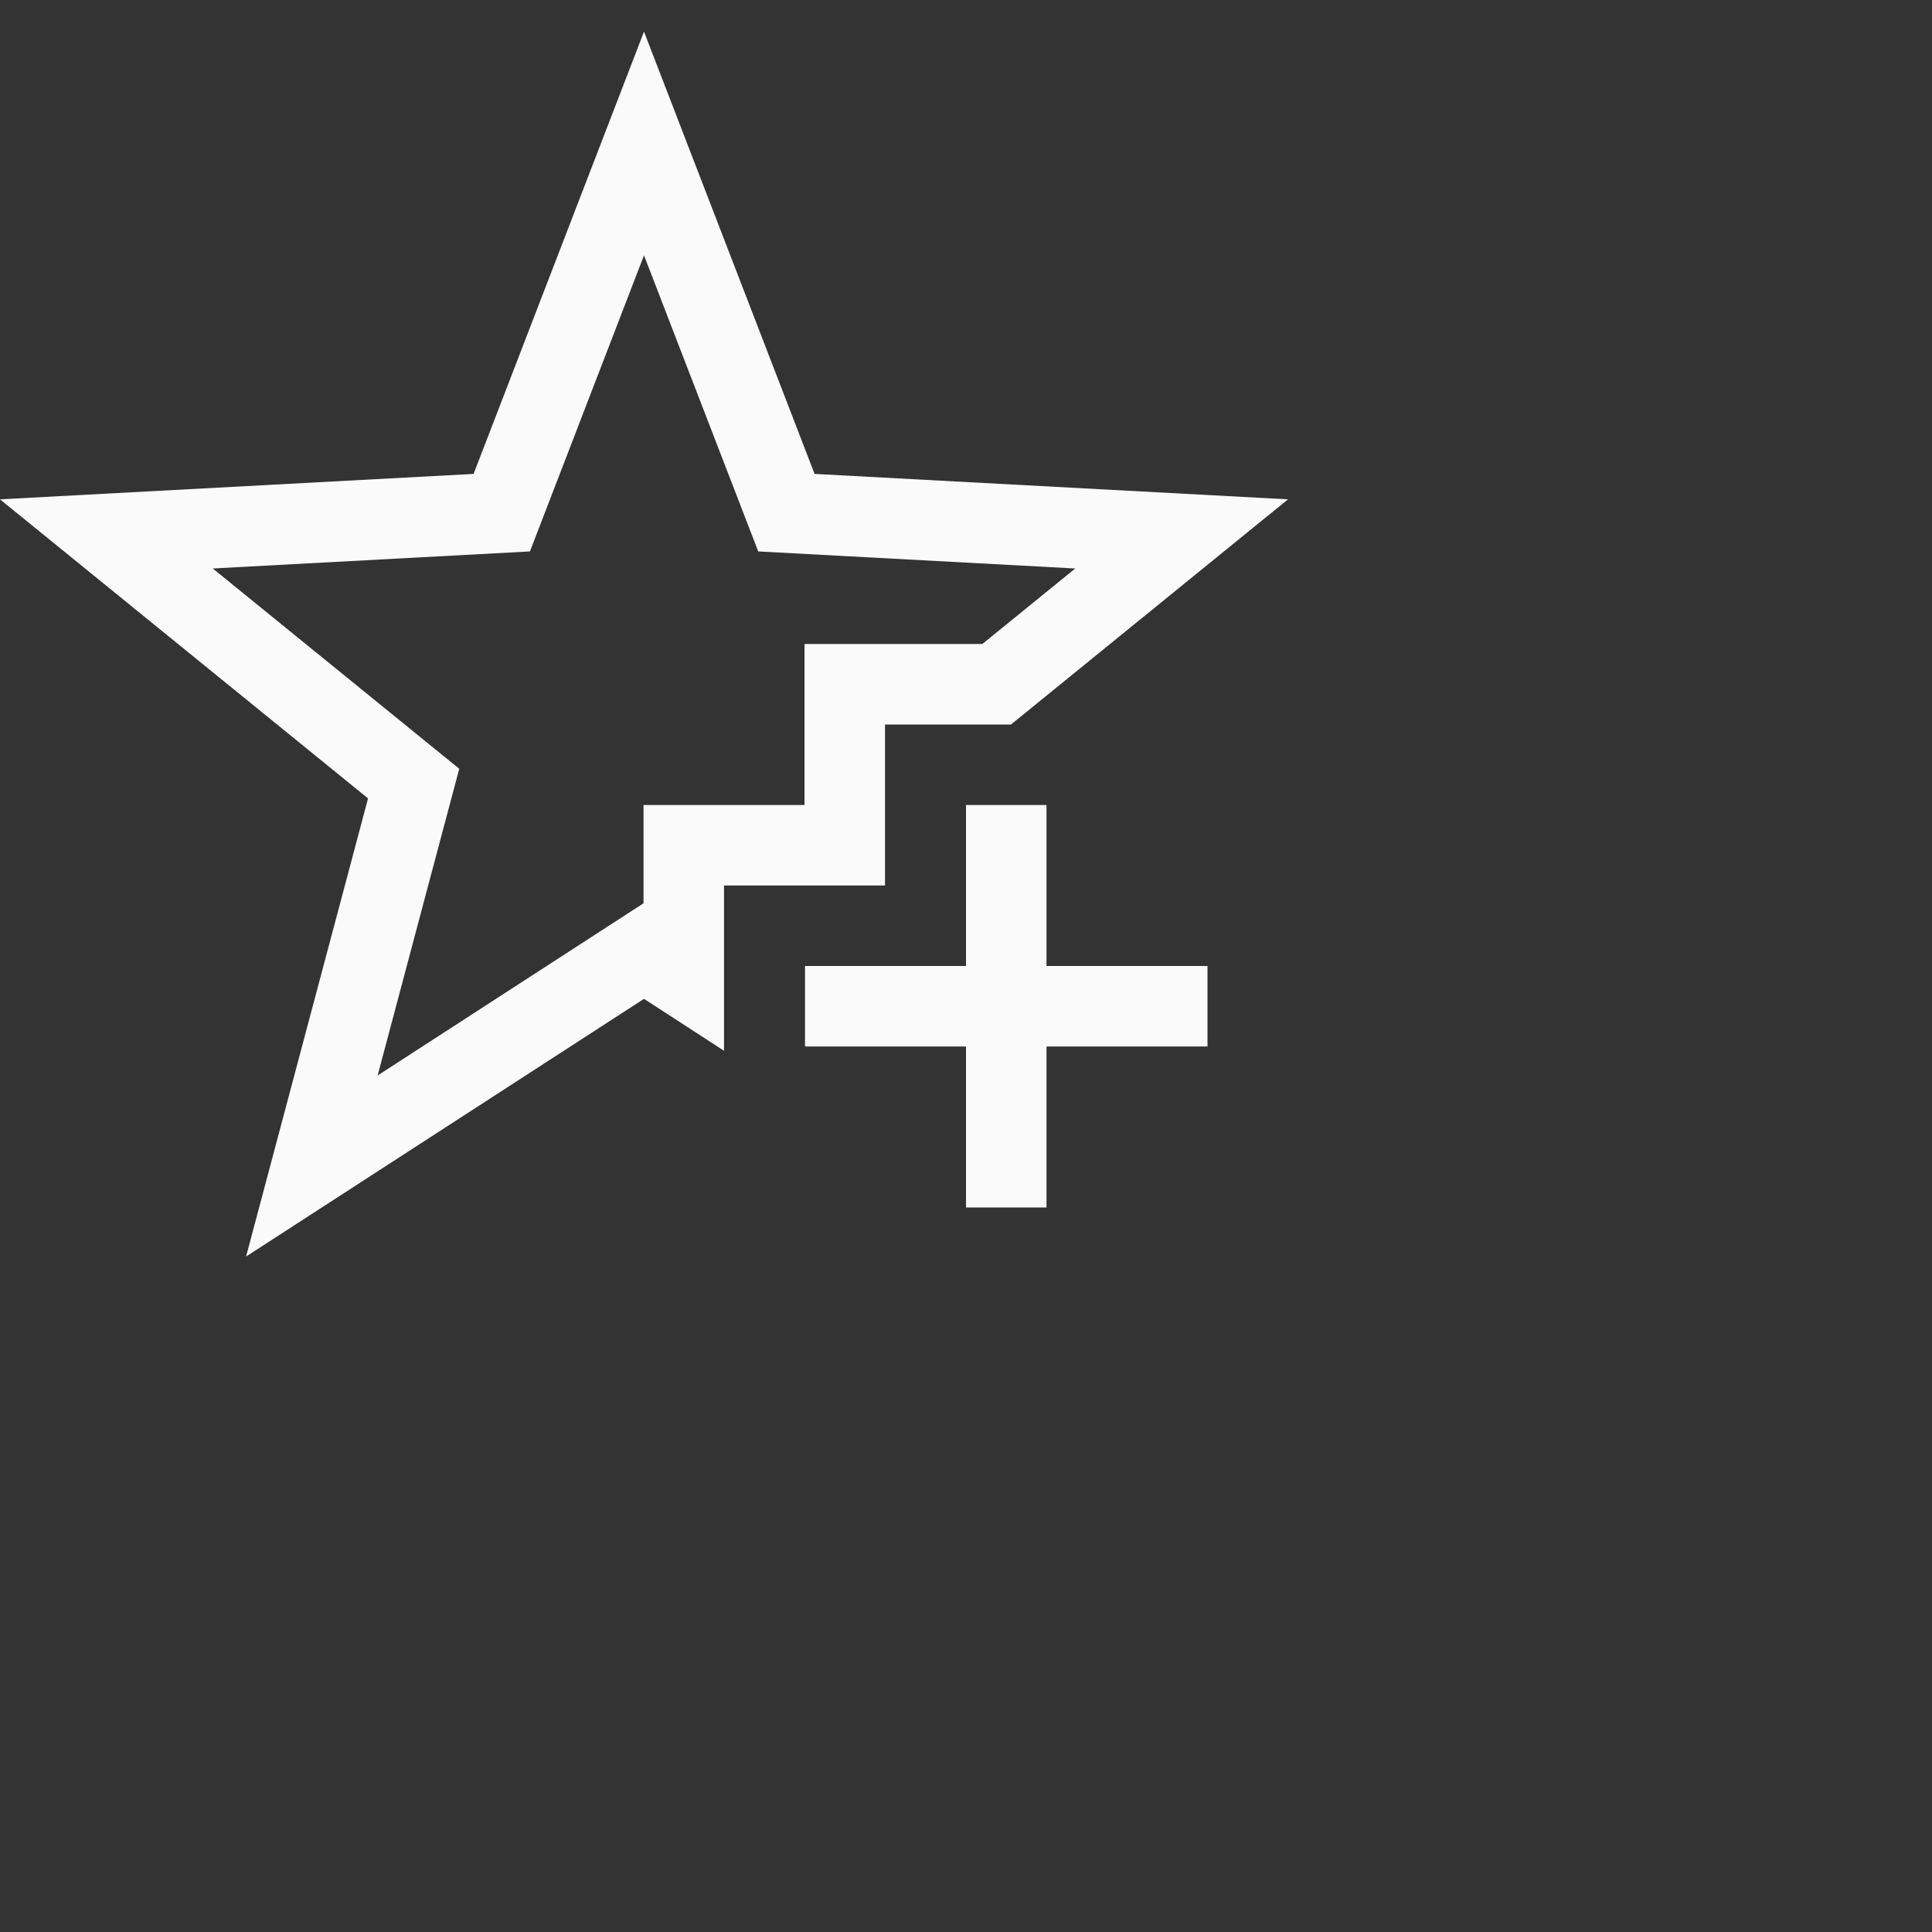 <?xml version="1.0" encoding="UTF-8"?>
<svg width="24px" height="24px" viewBox="0 0 24 24" version="1.1" xmlns="http://www.w3.org/2000/svg" xmlns:xlink="http://www.w3.org/1999/xlink">
    <rect x="0" y="0" width="24" height="24" fill="#333333" stroke="none"/>
    <!-- Generator: Sketch 51.3 (57544) - http://www.bohemiancoding.com/sketch -->
    <title>starred</title>
    <desc>Created with Sketch.</desc>
    <defs></defs>
    <g id="starred" stroke="none" stroke-width="1" fill="none" fill-rule="evenodd">
        <g id="56" transform="translate(4.fafafa, 4.fafafa)" fill="#fafafa" fill-rule="nonzero">
            <path d="M8,3.172 L6.583,6.85 L2.643,7.062 L5.705,9.55 L4.691,13.36 L7.994,11.221 L7.994,10 L9.994,10 L9.994,8 L12.203,8 L13.357,7.062 L9.419,6.85 L8,3.172 Z M8,0.393 L10.119,5.887 L16,6.203 L12.559,9 L10.994,9 L10.994,11 L8.994,11 L8.994,13.053 L8,12.408 L3.057,15.609 L4.572,9.918 L0,6.203 L5.883,5.887 L8,0.393 Z" id="Path"></path>
            <polygon id="Path" points="12 10 12 12 10 12 10 13 12 13 12 15 13 15 13 13 15 13 15 12 13 12 13 10"></polygon>
        </g>
    </g>
</svg>